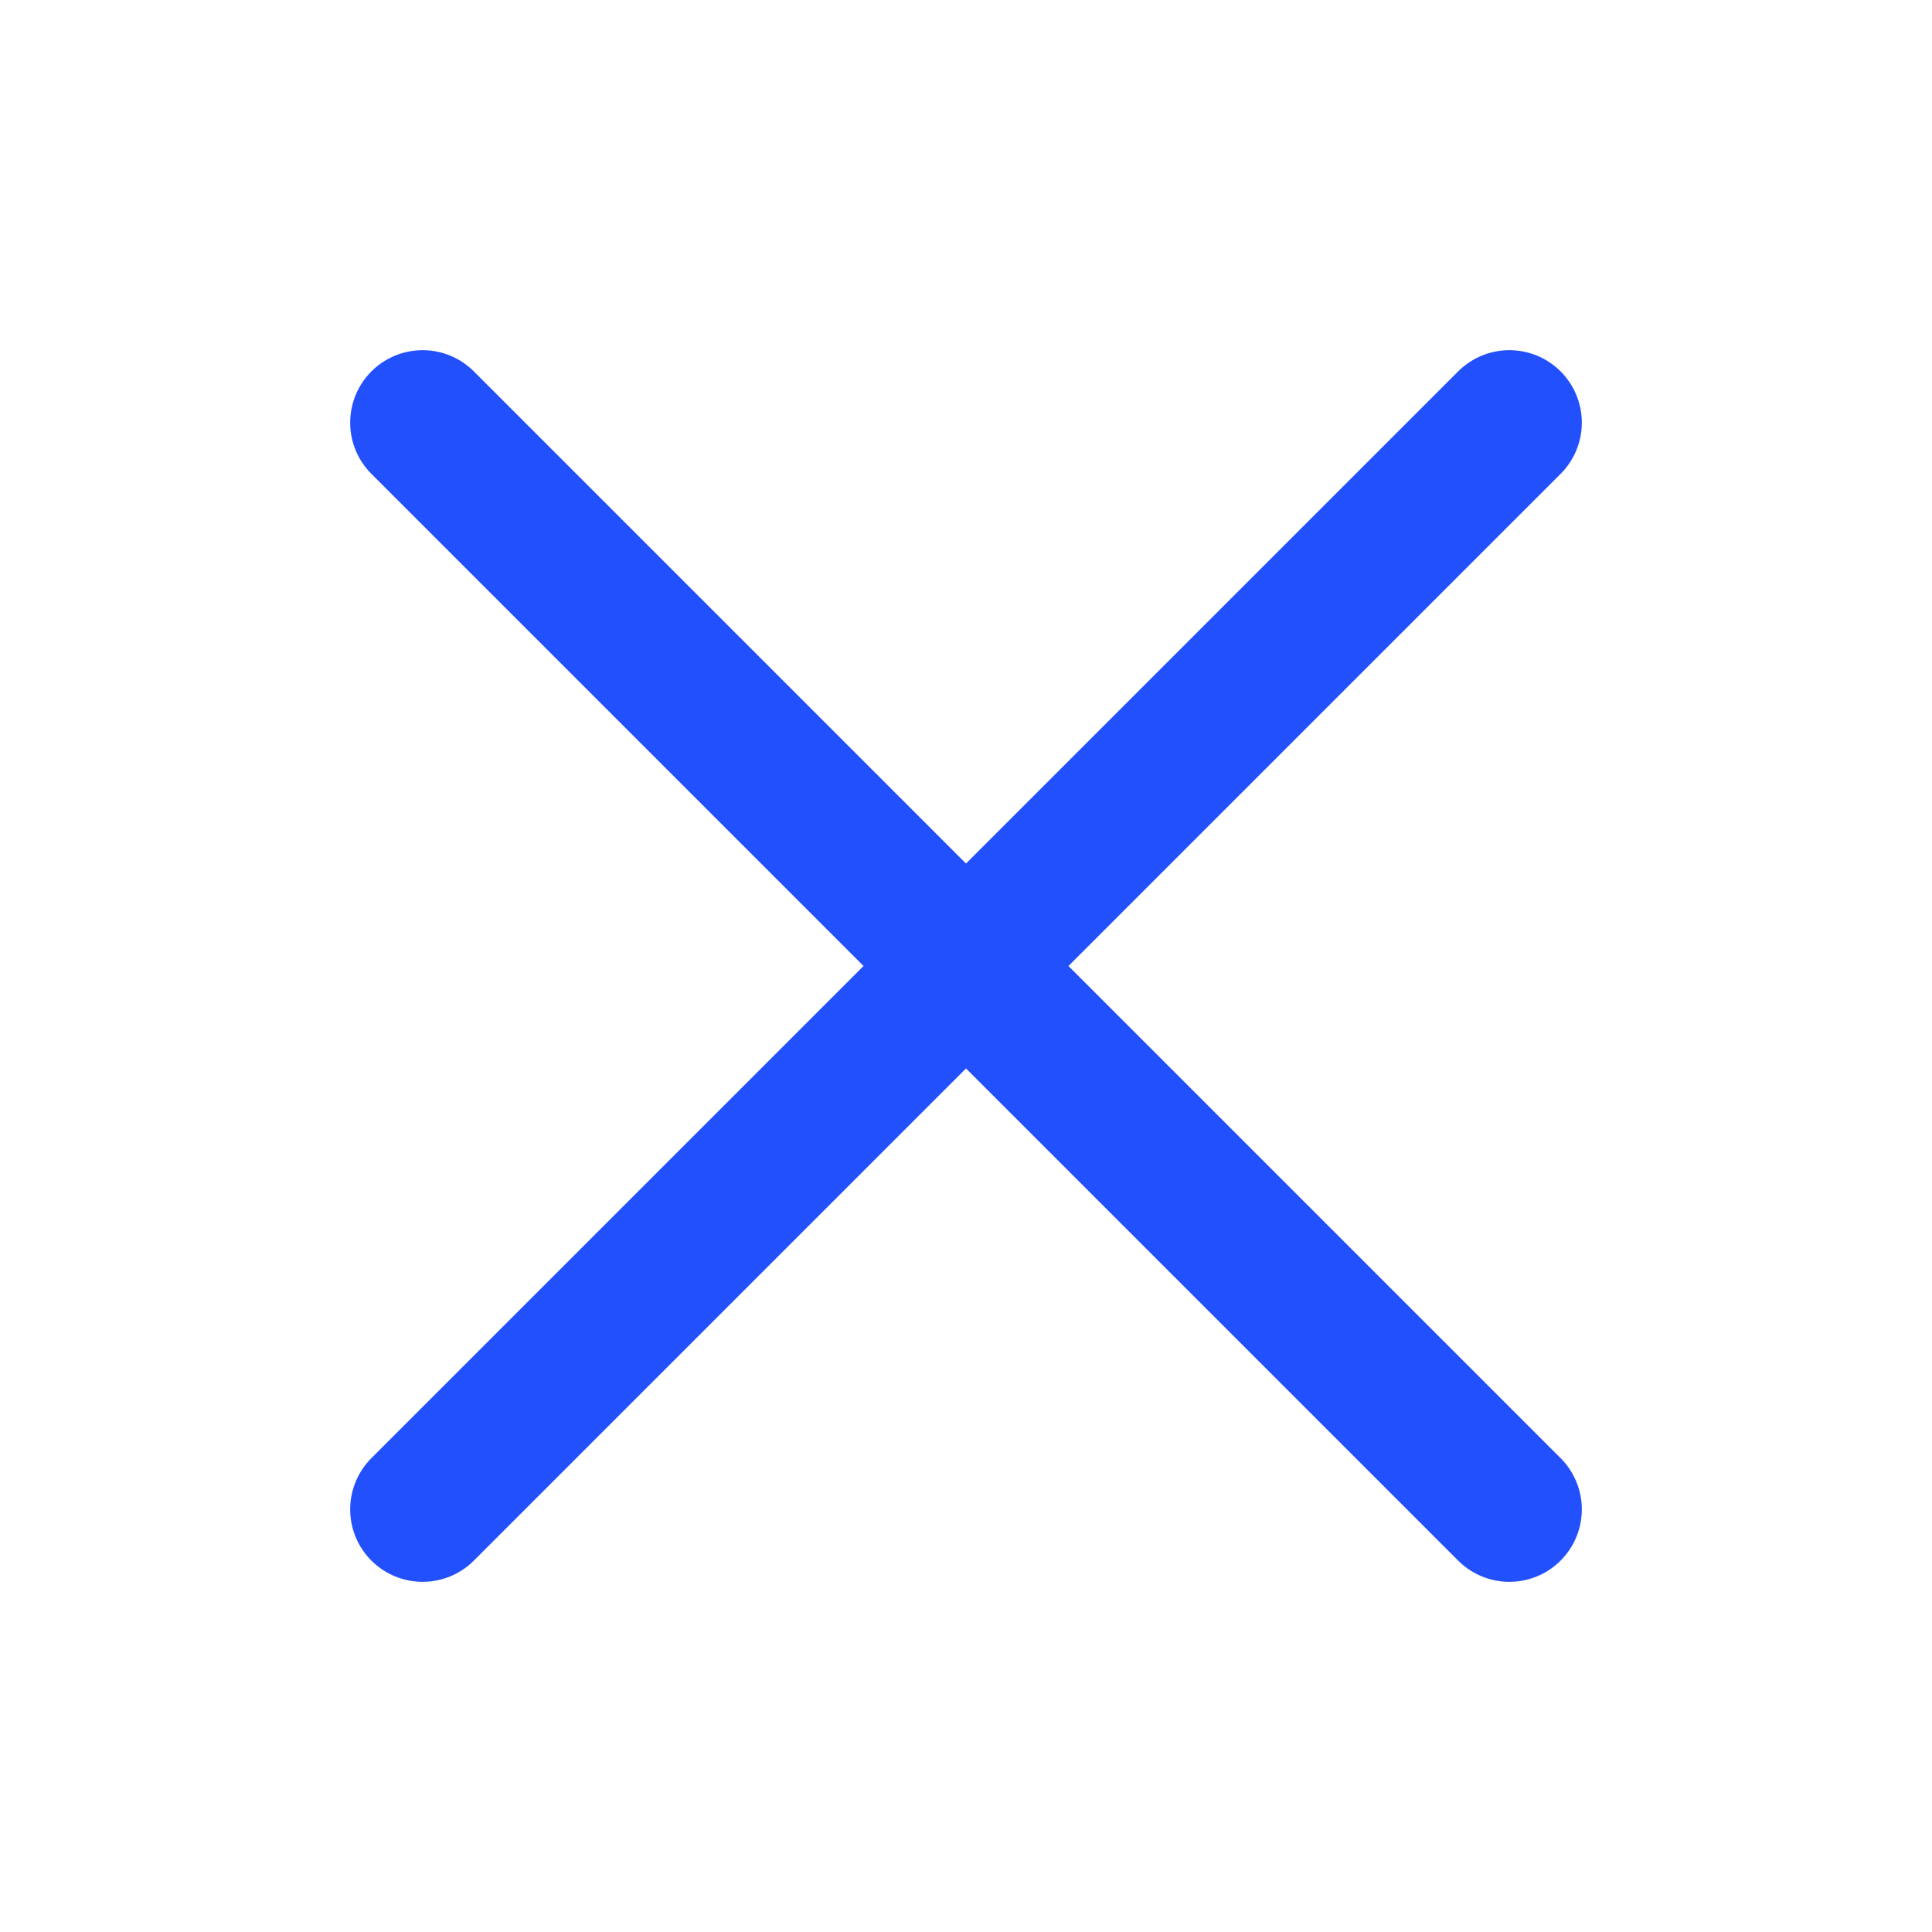 <svg width="20" height="20" viewBox="0 0 20 20" fill="none" xmlns="http://www.w3.org/2000/svg">
<g clip-path="url(#clip0_348_51716)">
<path d="M15.625 4.375L4.375 15.625" stroke="#2250FC" stroke-width="1.5" stroke-linecap="round" stroke-linejoin="round"/>
<path d="M15.625 15.625L4.375 4.375" stroke="#2250FC" stroke-width="1.5" stroke-linecap="round" stroke-linejoin="round"/>
</g>
<defs>
<clipPath id="clip0_348_51716">
<rect width="20" height="20" fill="white"/>
</clipPath>
</defs>
</svg>
